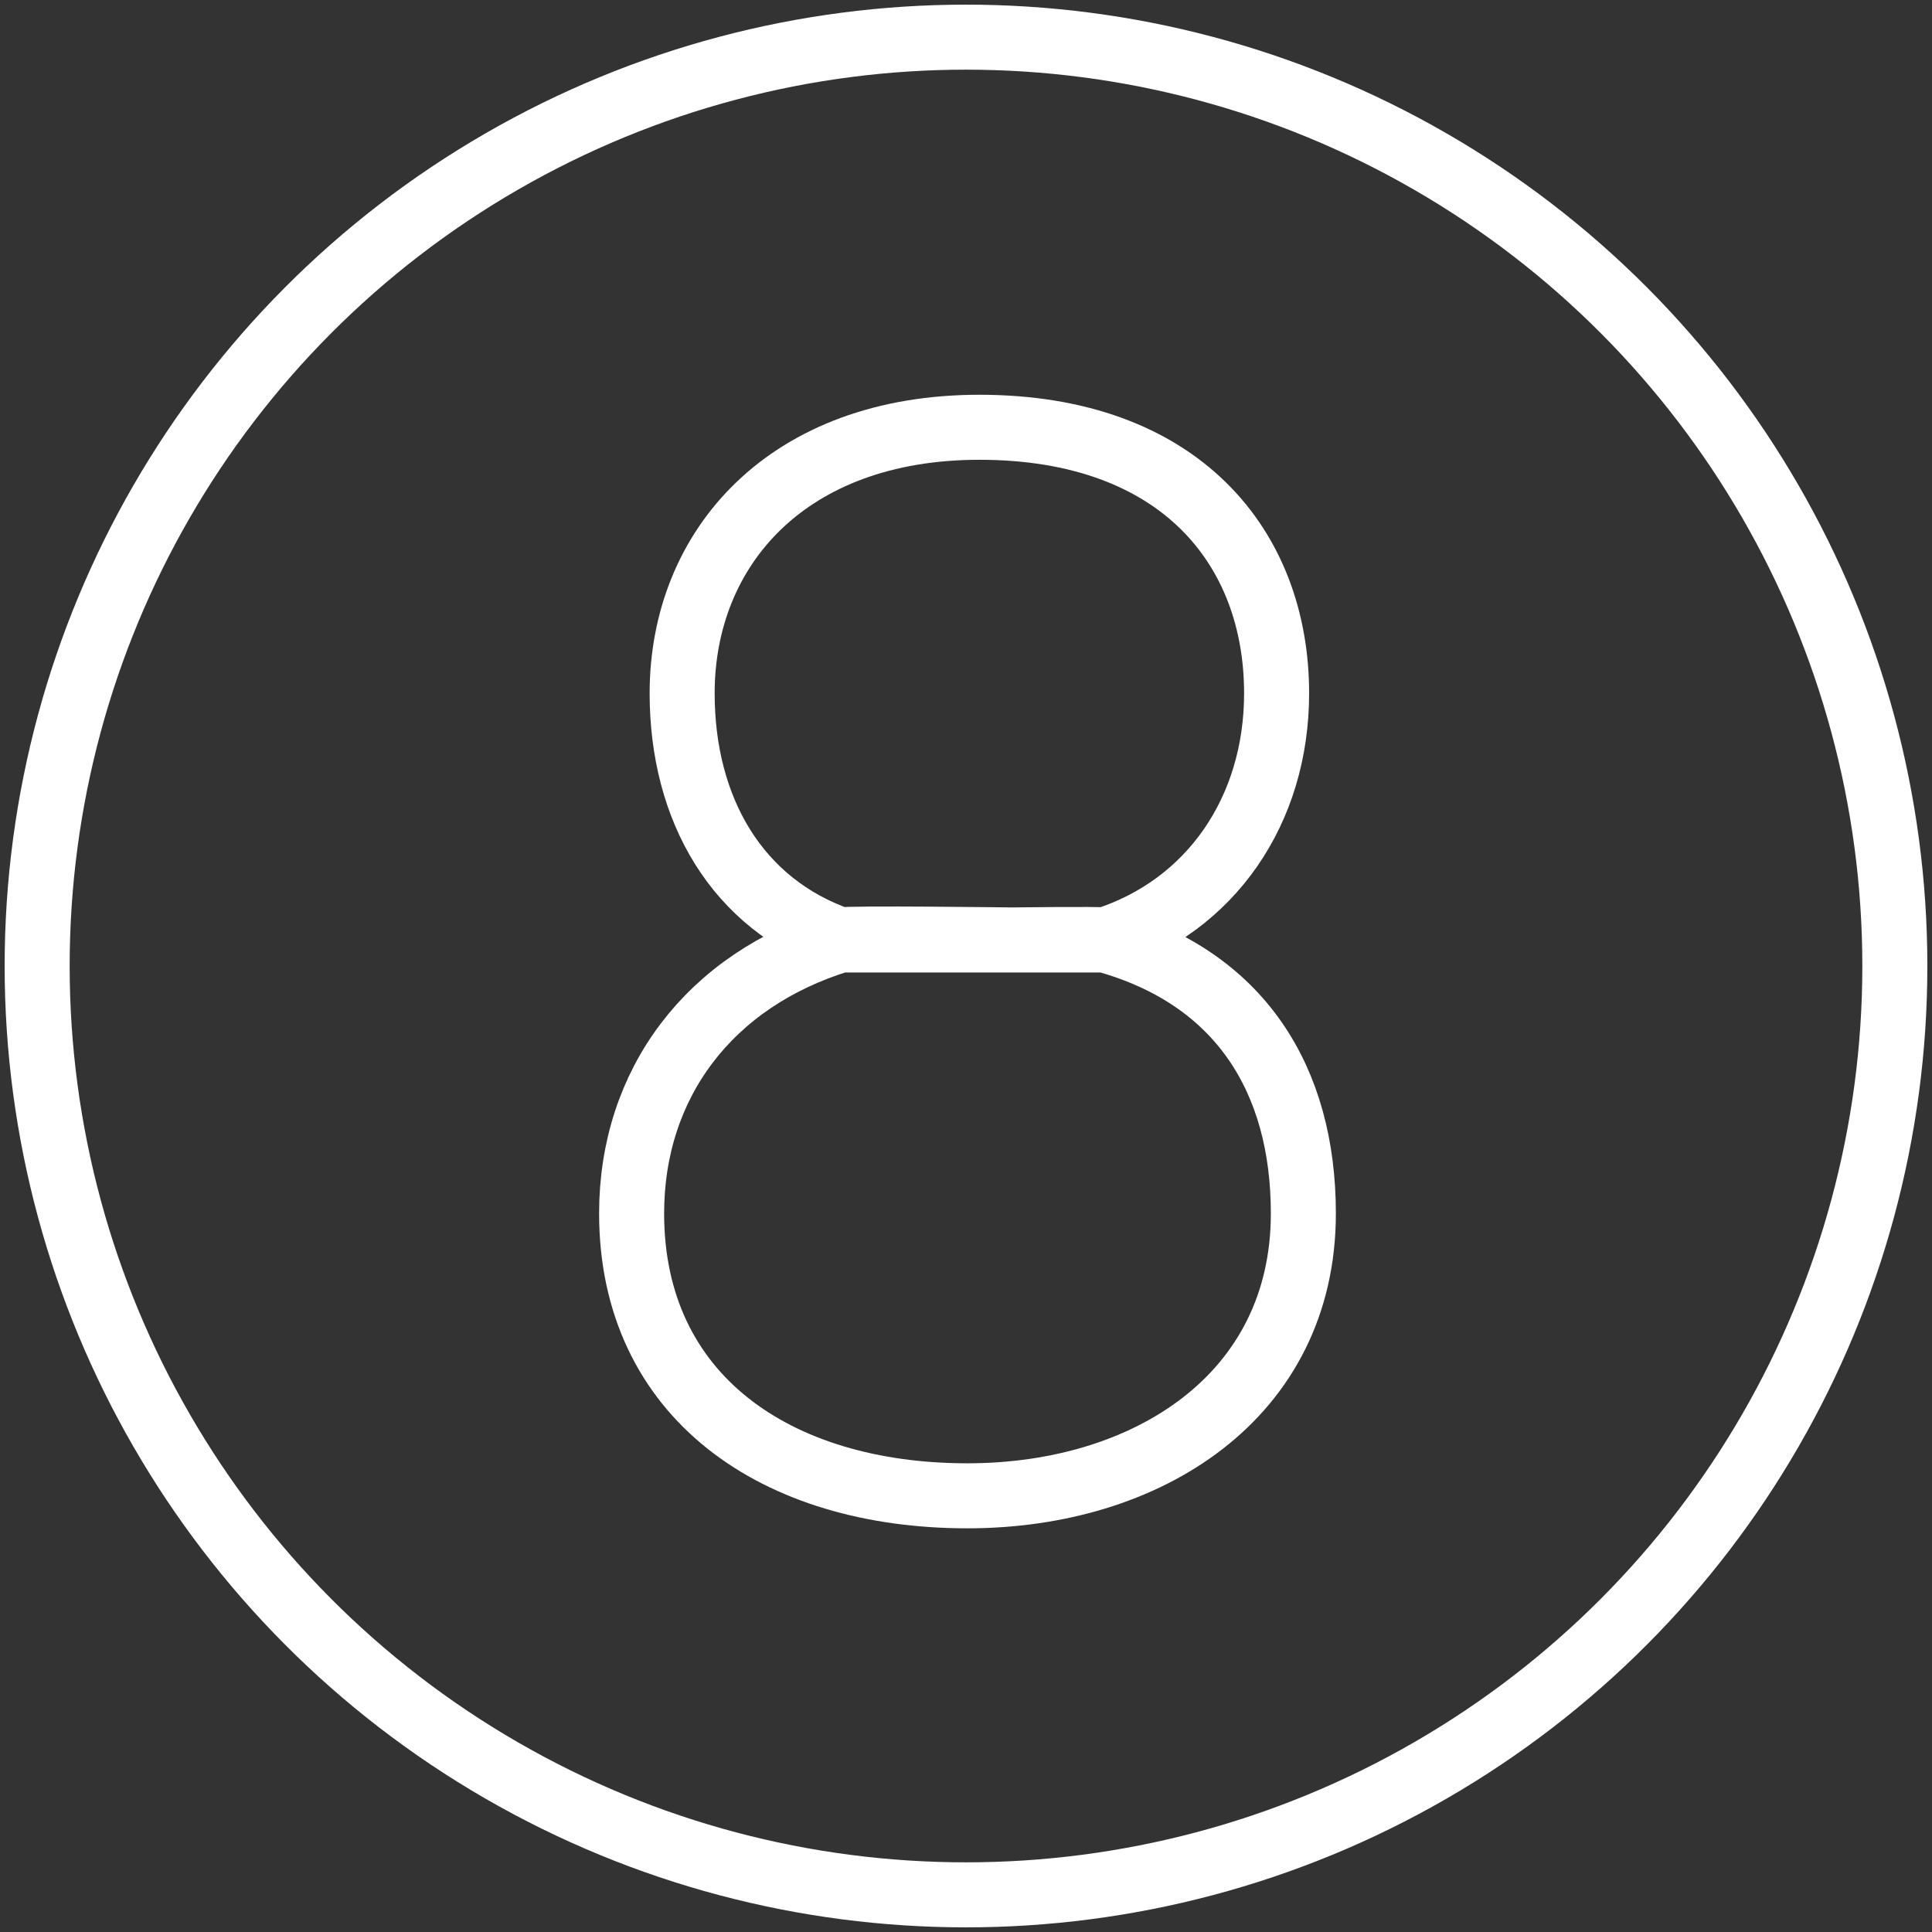 <?xml version="1.0" encoding="UTF-8"?>
<svg width="104px" height="104px" viewBox="0 0 104 104" version="1.1" xmlns="http://www.w3.org/2000/svg" xmlns:xlink="http://www.w3.org/1999/xlink">
    <rect x="0" y="0" width="104" height="104" fill="#333333" stroke="none"/>
    <!-- Generator: Sketch 46.2 (44496) - http://www.bohemiancoding.com/sketch -->
    <title>numbers-8</title>
    <desc>Created with Sketch.</desc>
    <defs></defs>
    <g id="ALL" stroke="none" stroke-width="1" fill="none" fill-rule="evenodd" stroke-linecap="round" stroke-linejoin="round">
        <g id="Secondary" transform="translate(-2506, -10227)" stroke="#FFFFFF" stroke-width="3.5">
            <g id="numbers-8" transform="translate(2508, 10229)">
                <circle id="Layer-1" cx="50" cy="50" r="50"></circle>
                <path d="M57.485,48.6 C63.186,46.768 66.72,41.618 66.72,35.32 C66.72,27.48 61.52,21 50.72,21 C40.4,21 34.72,27.48 34.72,35.32 C34.72,41.584 37.692,46.67 43.219,48.6 L52.679,48.6 C52.679,48.6 43.604,48.482 43.219,48.6 C36.172,50.762 32,56.341 32,63.32 C32,73.16 39.76,78.52 50.08,78.52 C59.76,78.52 68.16,73.16 68.16,63.32 C68.16,56.143 64.78,50.619 57.485,48.6 C57.248,48.535 52.352,48.6 52.352,48.6 L57.485,48.6 Z" id="Layer-2"></path>
            </g>
        </g>
    </g>
</svg>